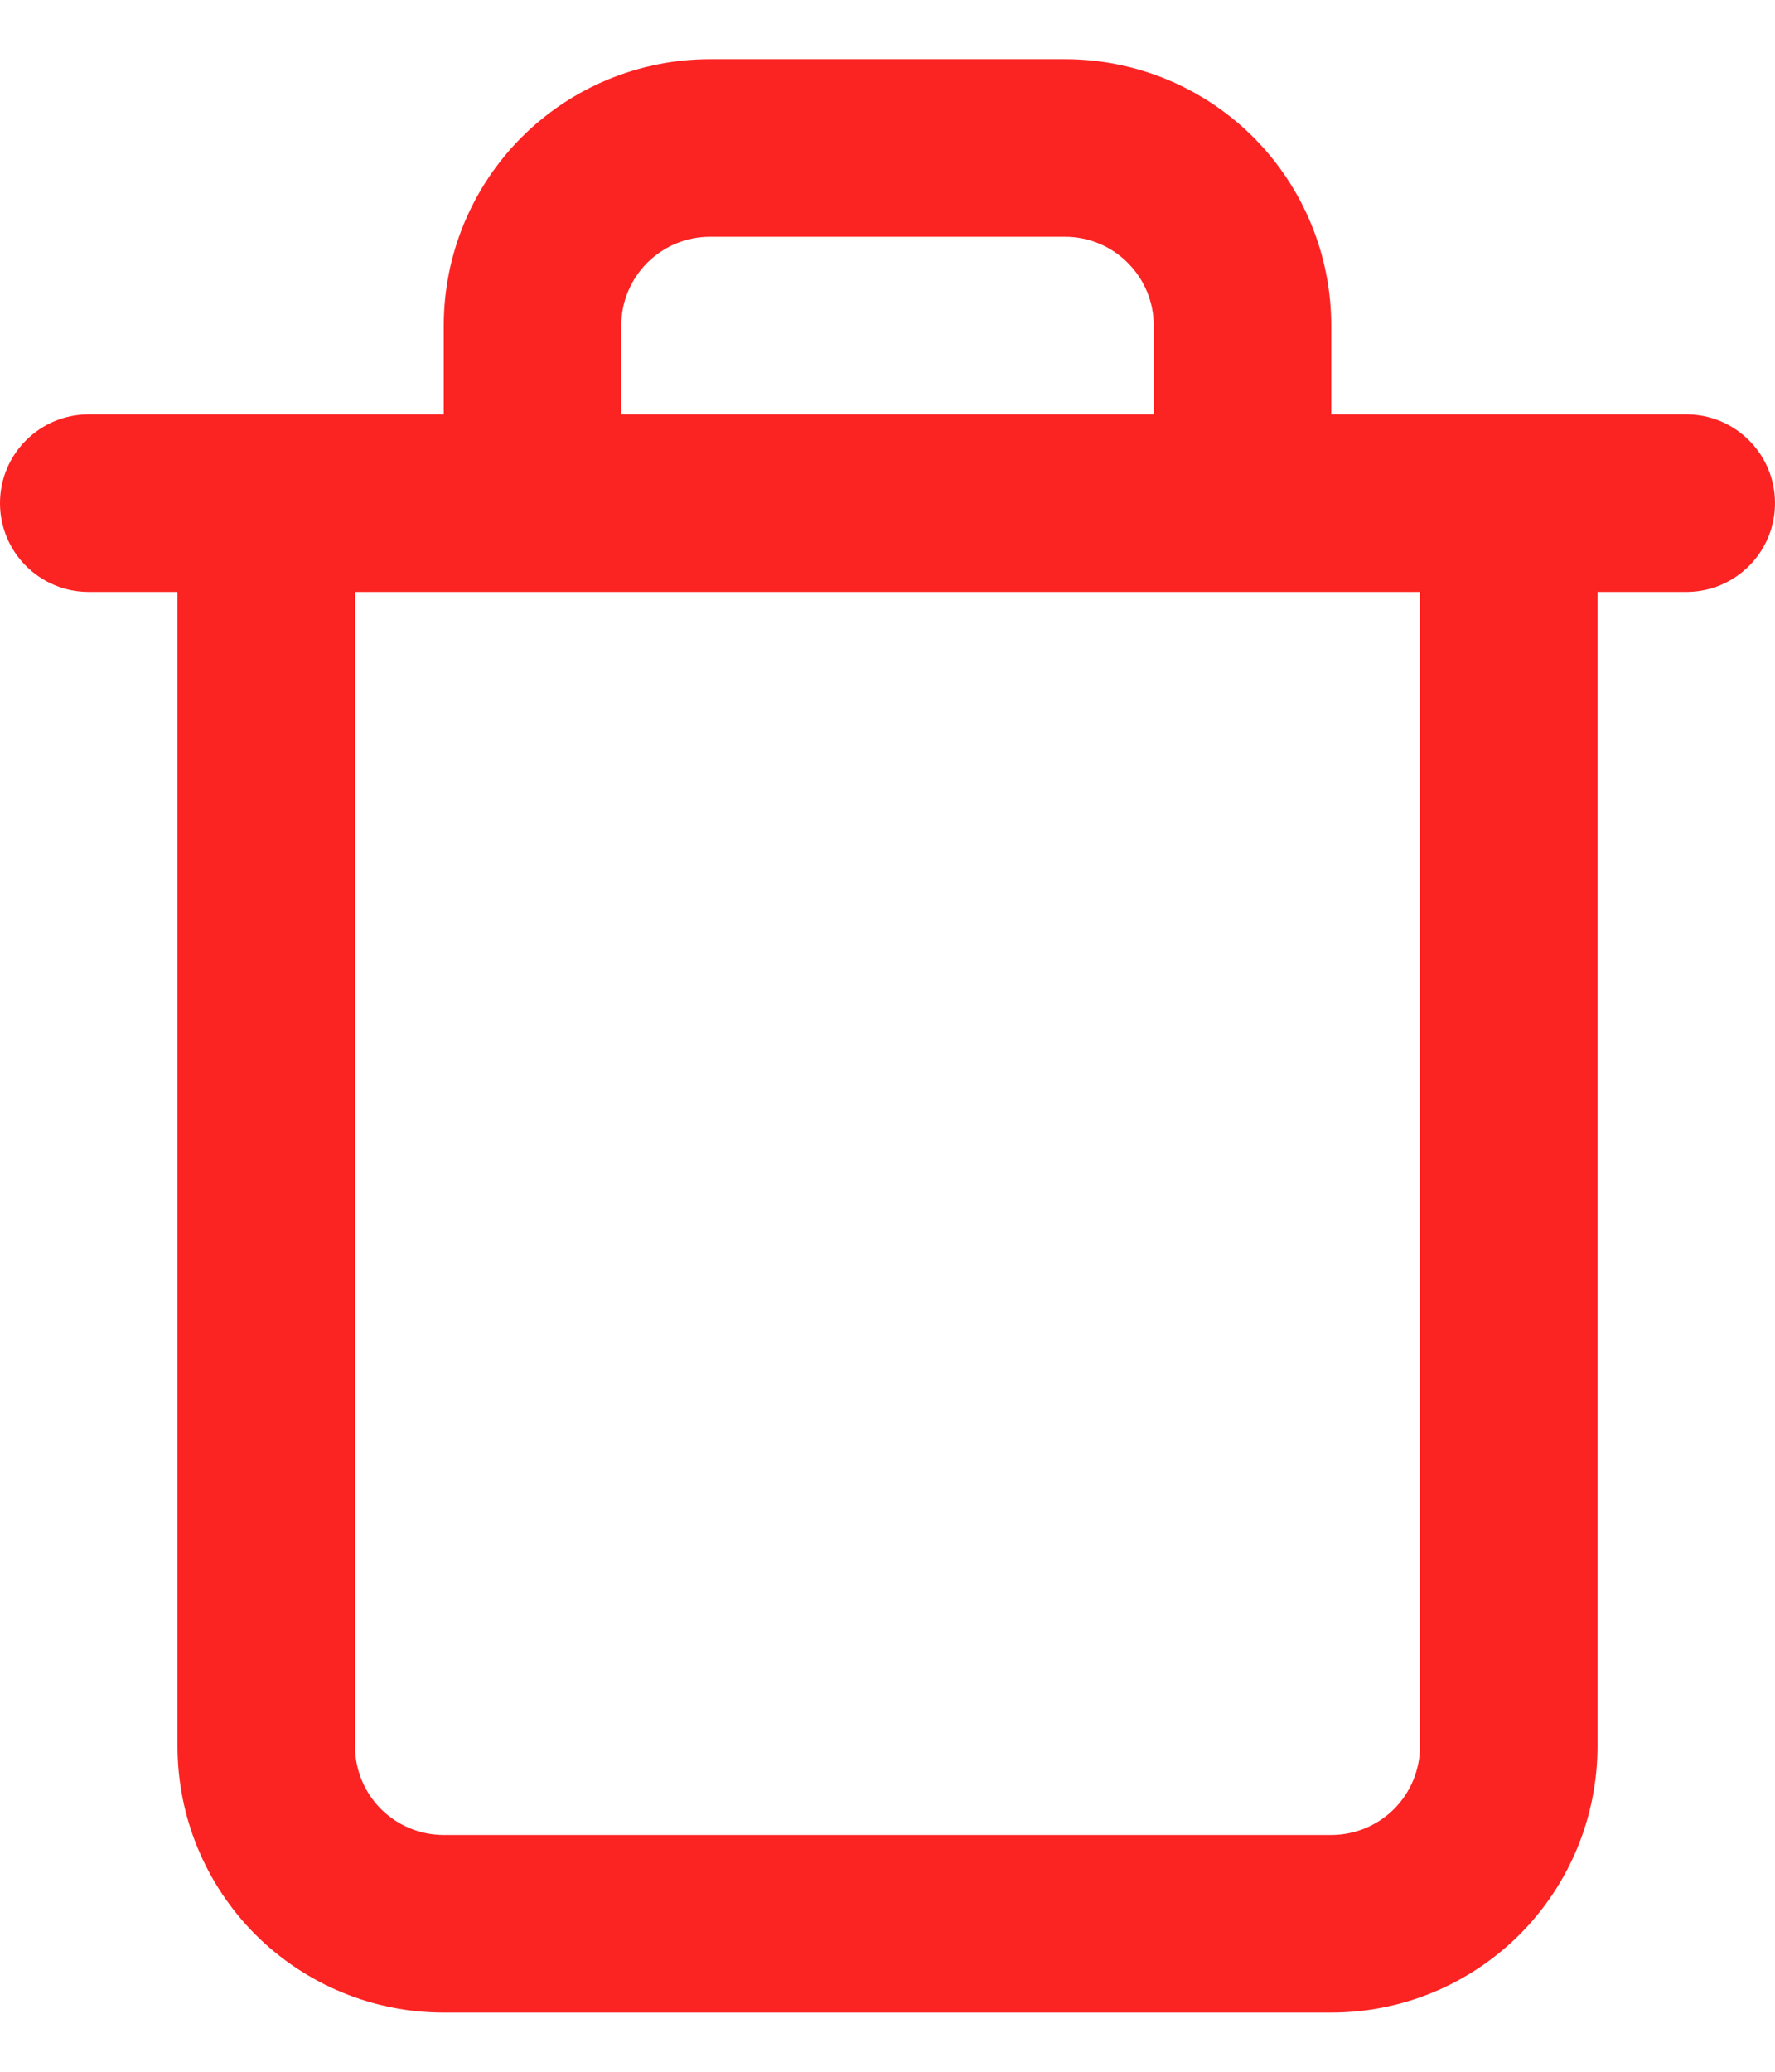 <svg width="24" height="28" viewBox="0 0 24 28" fill="none" xmlns="http://www.w3.org/2000/svg">
<path fill-rule="evenodd" clip-rule="evenodd" d="M8.751 3.552C8.977 3.326 9.282 3.2 9.6 3.2H14.4C14.718 3.2 15.024 3.326 15.248 3.552C15.474 3.777 15.6 4.082 15.6 4.4V5.6H8.4V4.4C8.4 4.082 8.526 3.777 8.751 3.552ZM6 5.6V4.4C6 3.445 6.379 2.53 7.054 1.854C7.73 1.179 8.645 0.8 9.6 0.8H14.4C15.355 0.8 16.27 1.179 16.946 1.854C17.621 2.53 18 3.445 18 4.4V5.6H20.4H22.8C23.463 5.6 24 6.137 24 6.8C24 7.463 23.463 8 22.8 8H21.6V23.6C21.6 24.555 21.221 25.471 20.546 26.146C19.87 26.821 18.955 27.2 18 27.2H6C5.045 27.2 4.13 26.821 3.454 26.146C2.779 25.471 2.4 24.555 2.4 23.6V8H1.2C0.537 8 0 7.463 0 6.8C0 6.137 0.537 5.6 1.2 5.6H3.6H6ZM4.8 8V23.6C4.8 23.918 4.926 24.224 5.151 24.449C5.377 24.674 5.682 24.8 6 24.8H18C18.318 24.8 18.623 24.674 18.849 24.449C19.074 24.224 19.2 23.918 19.2 23.6V8H16.8H7.2H4.8Z" fill="#FC2323"/>
</svg>
